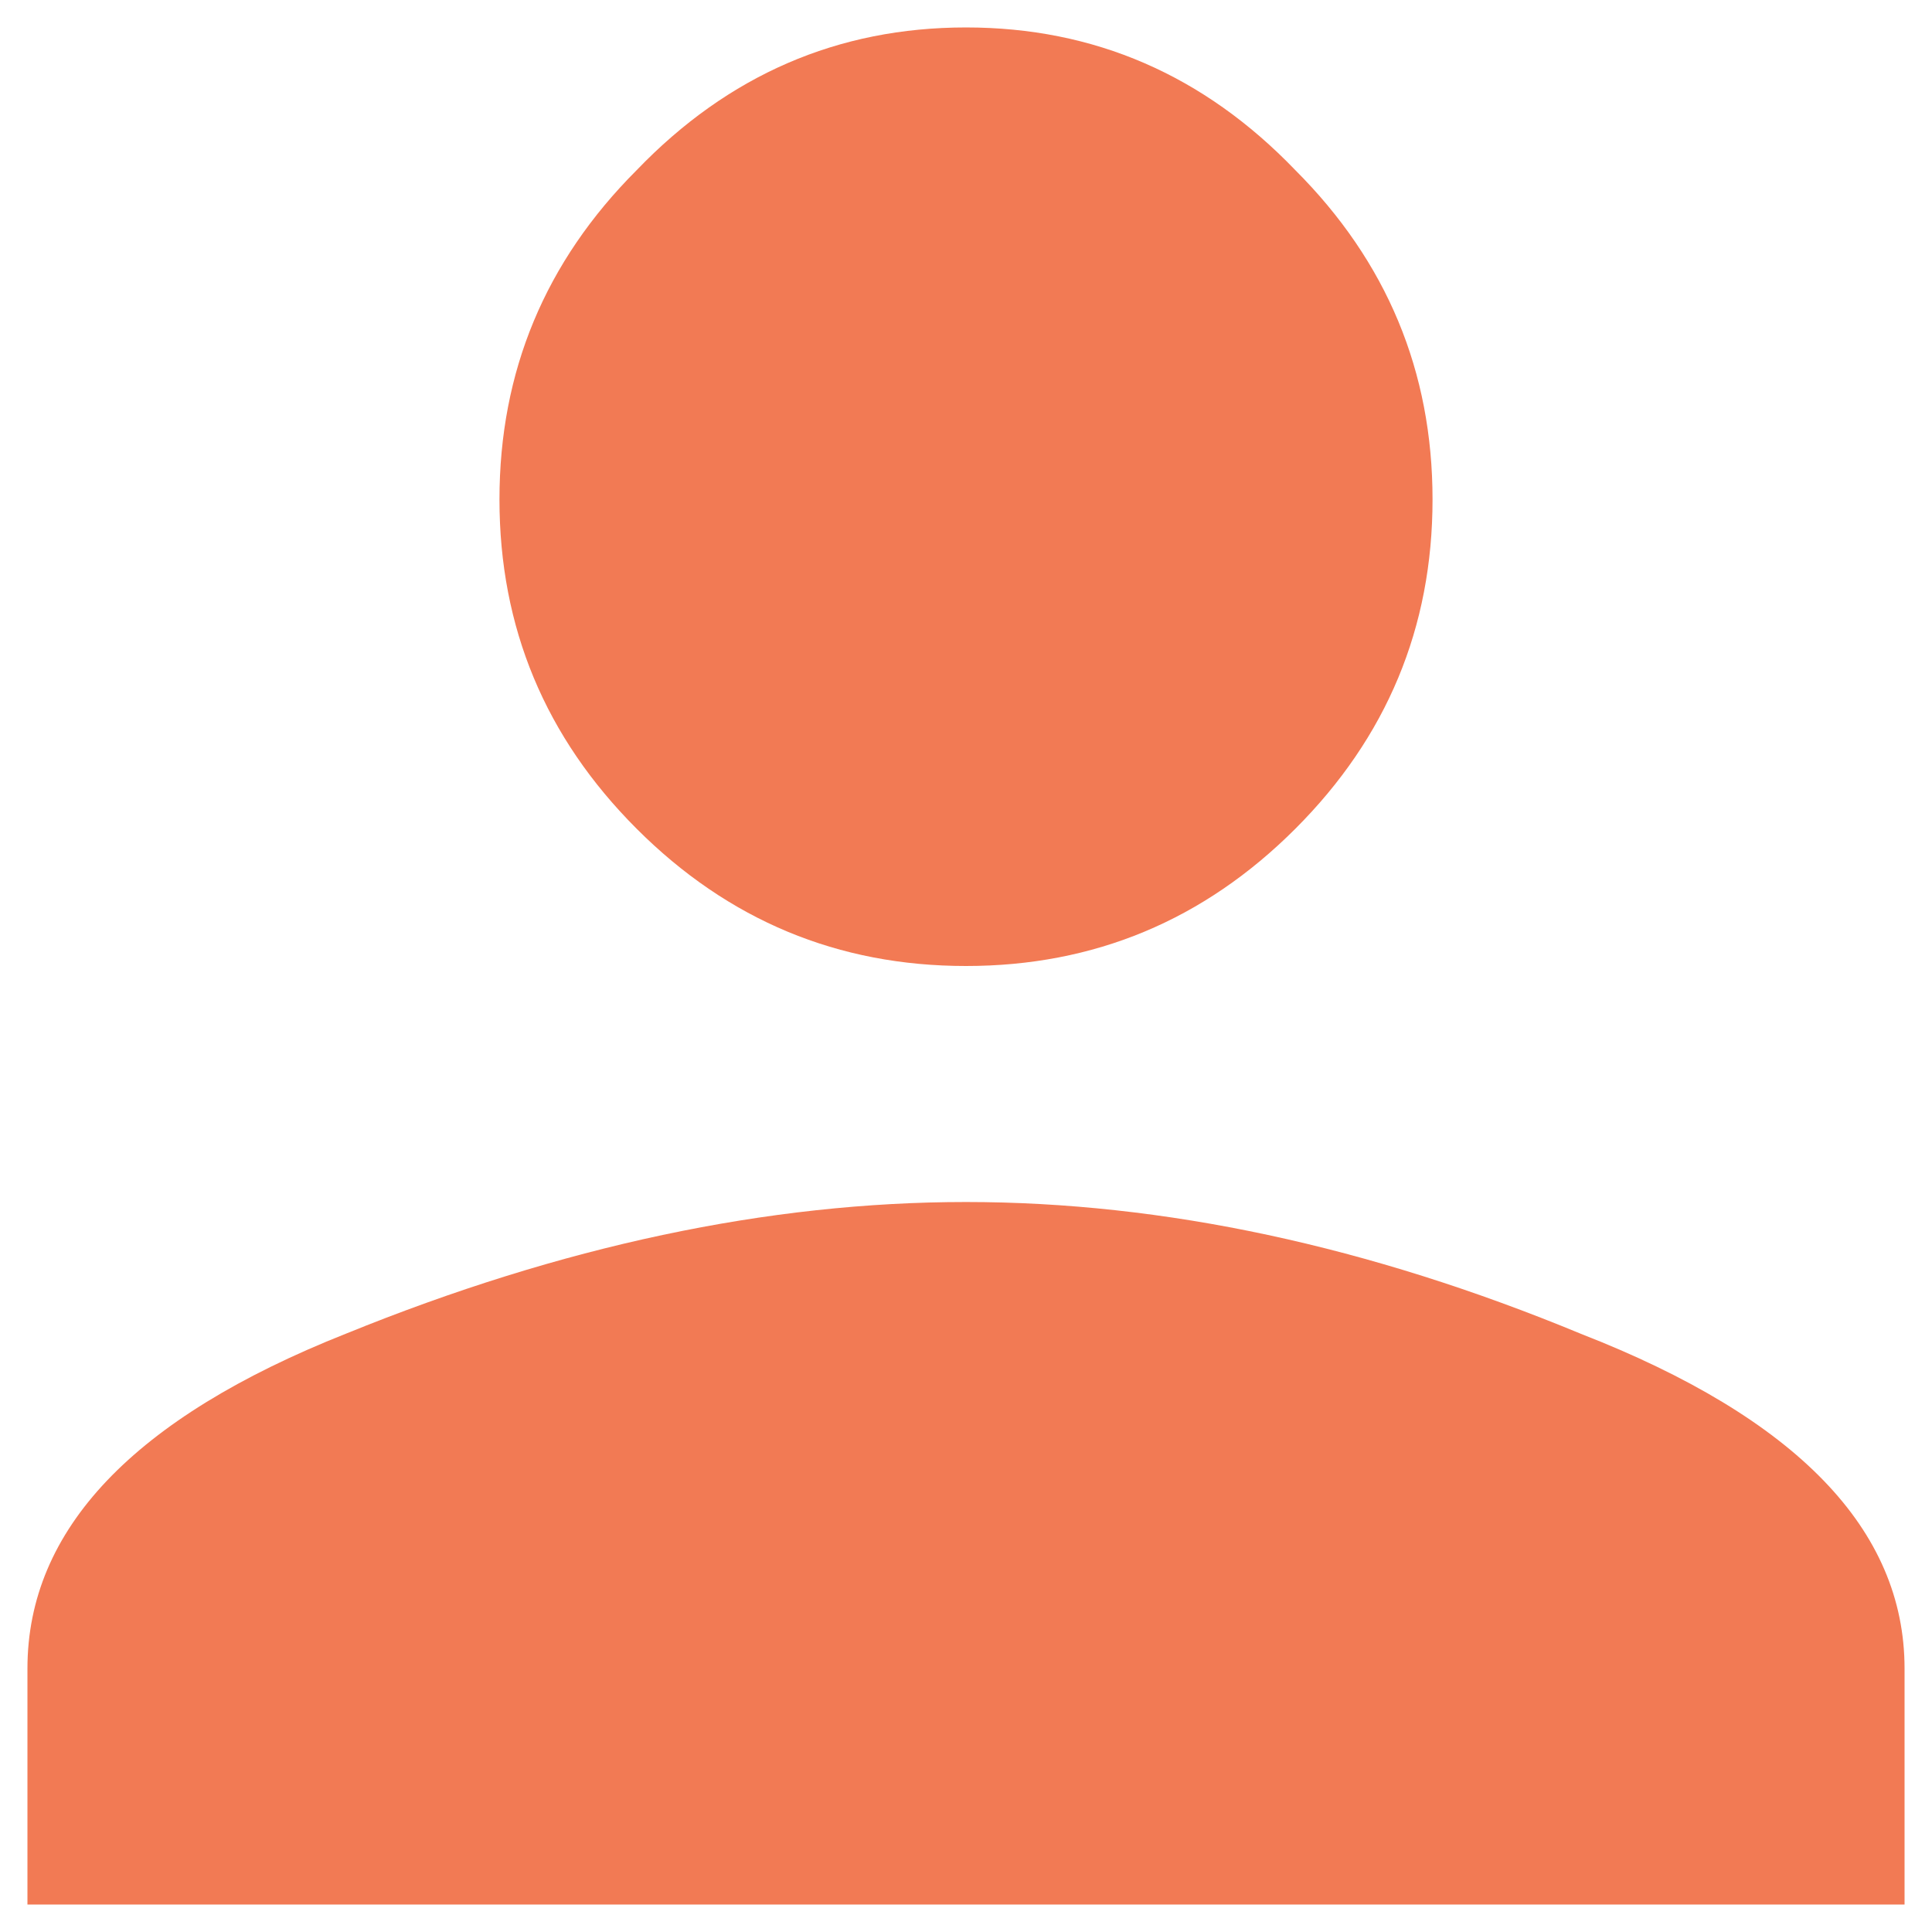 <svg width="44" height="44" viewBox="0 0 44 44" fill="none" xmlns="http://www.w3.org/2000/svg">
<path d="M7.875 30.375C12.792 28.375 17.5 27.375 22 27.375C26.5 27.375 31.167 28.375 36 30.375C40.917 32.292 43.375 34.833 43.375 38V43.375H0.625V38C0.625 34.833 3.042 32.292 7.875 30.375ZM29.5 18.875C27.417 20.958 24.917 22 22 22C19.083 22 16.583 20.958 14.5 18.875C12.417 16.792 11.375 14.292 11.375 11.375C11.375 8.458 12.417 5.958 14.5 3.875C16.583 1.708 19.083 0.625 22 0.625C24.917 0.625 27.417 1.708 29.5 3.875C31.583 5.958 32.625 8.458 32.625 11.375C32.625 14.292 31.583 16.792 29.5 18.875Z" fill="#F27A54"/>
</svg>
